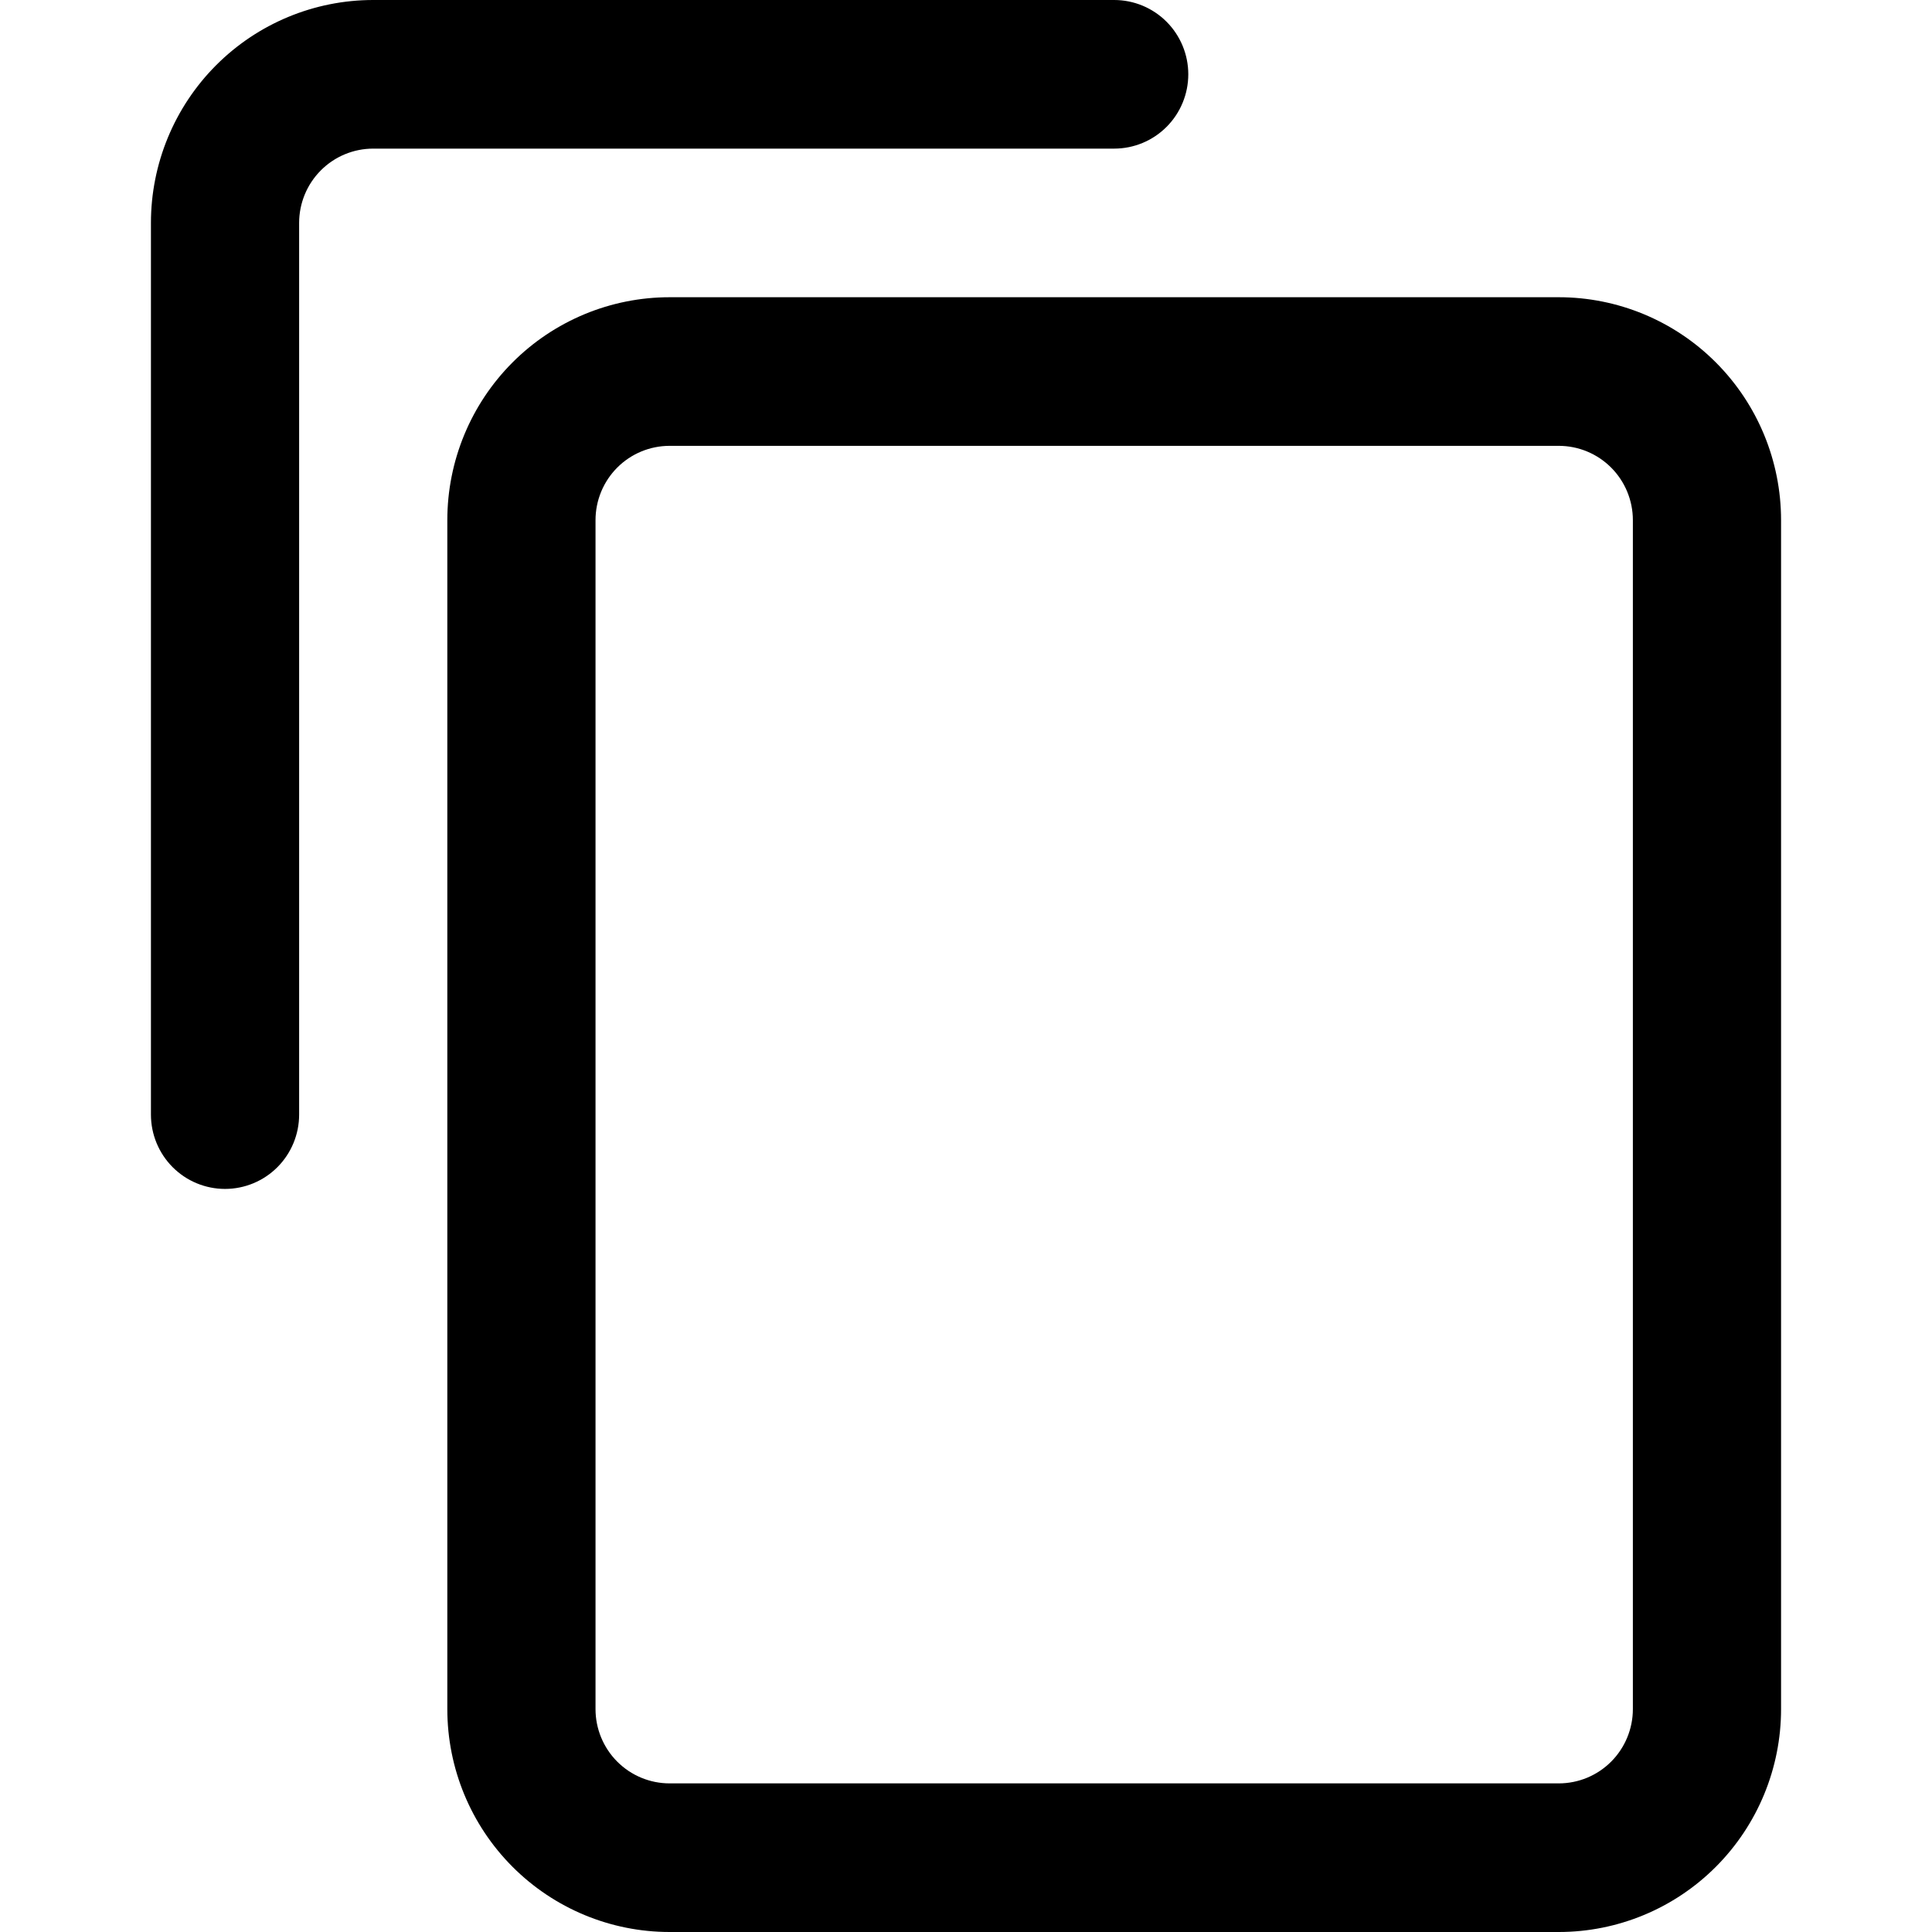 <svg width="512" height="512" viewBox="0 0 512 512" fill="none" xmlns="http://www.w3.org/2000/svg">
<path d="M413.091 512H177.455C161.831 512 146.847 505.776 135.8 494.697C124.752 483.618 118.545 468.591 118.545 452.923V137.846C118.545 122.178 124.752 107.152 135.8 96.073C146.847 84.993 161.831 78.769 177.455 78.769H413.091C428.715 78.769 443.698 84.993 454.746 96.073C465.794 107.152 472 122.178 472 137.846V452.923C472 468.591 465.794 483.618 454.746 494.697C443.698 505.776 428.715 512 413.091 512ZM177.455 118.154C172.247 118.154 167.252 120.229 163.57 123.922C159.887 127.615 157.818 132.623 157.818 137.846V452.923C157.818 458.146 159.887 463.155 163.57 466.848C167.252 470.541 172.247 472.615 177.455 472.615H413.091C418.299 472.615 423.293 470.541 426.976 466.848C430.658 463.155 432.727 458.146 432.727 452.923V137.846C432.727 132.623 430.658 127.615 426.976 123.922C423.293 120.229 418.299 118.154 413.091 118.154H177.455Z" fill="black"/>
<path d="M59.636 315.077C54.428 315.077 49.434 313.002 45.751 309.309C42.069 305.616 40 300.607 40 295.385V59.077C40 43.409 46.206 28.382 57.254 17.303C68.302 6.224 83.285 0 98.909 0H295.273C300.481 0 305.475 2.075 309.158 5.768C312.84 9.461 314.909 14.47 314.909 19.692C314.909 24.915 312.84 29.924 309.158 33.617C305.475 37.31 300.481 39.385 295.273 39.385H98.909C93.701 39.385 88.707 41.459 85.024 45.152C81.342 48.845 79.273 53.854 79.273 59.077V295.385C79.273 300.607 77.204 305.616 73.521 309.309C69.839 313.002 64.844 315.077 59.636 315.077Z" fill="black"/>
</svg>
